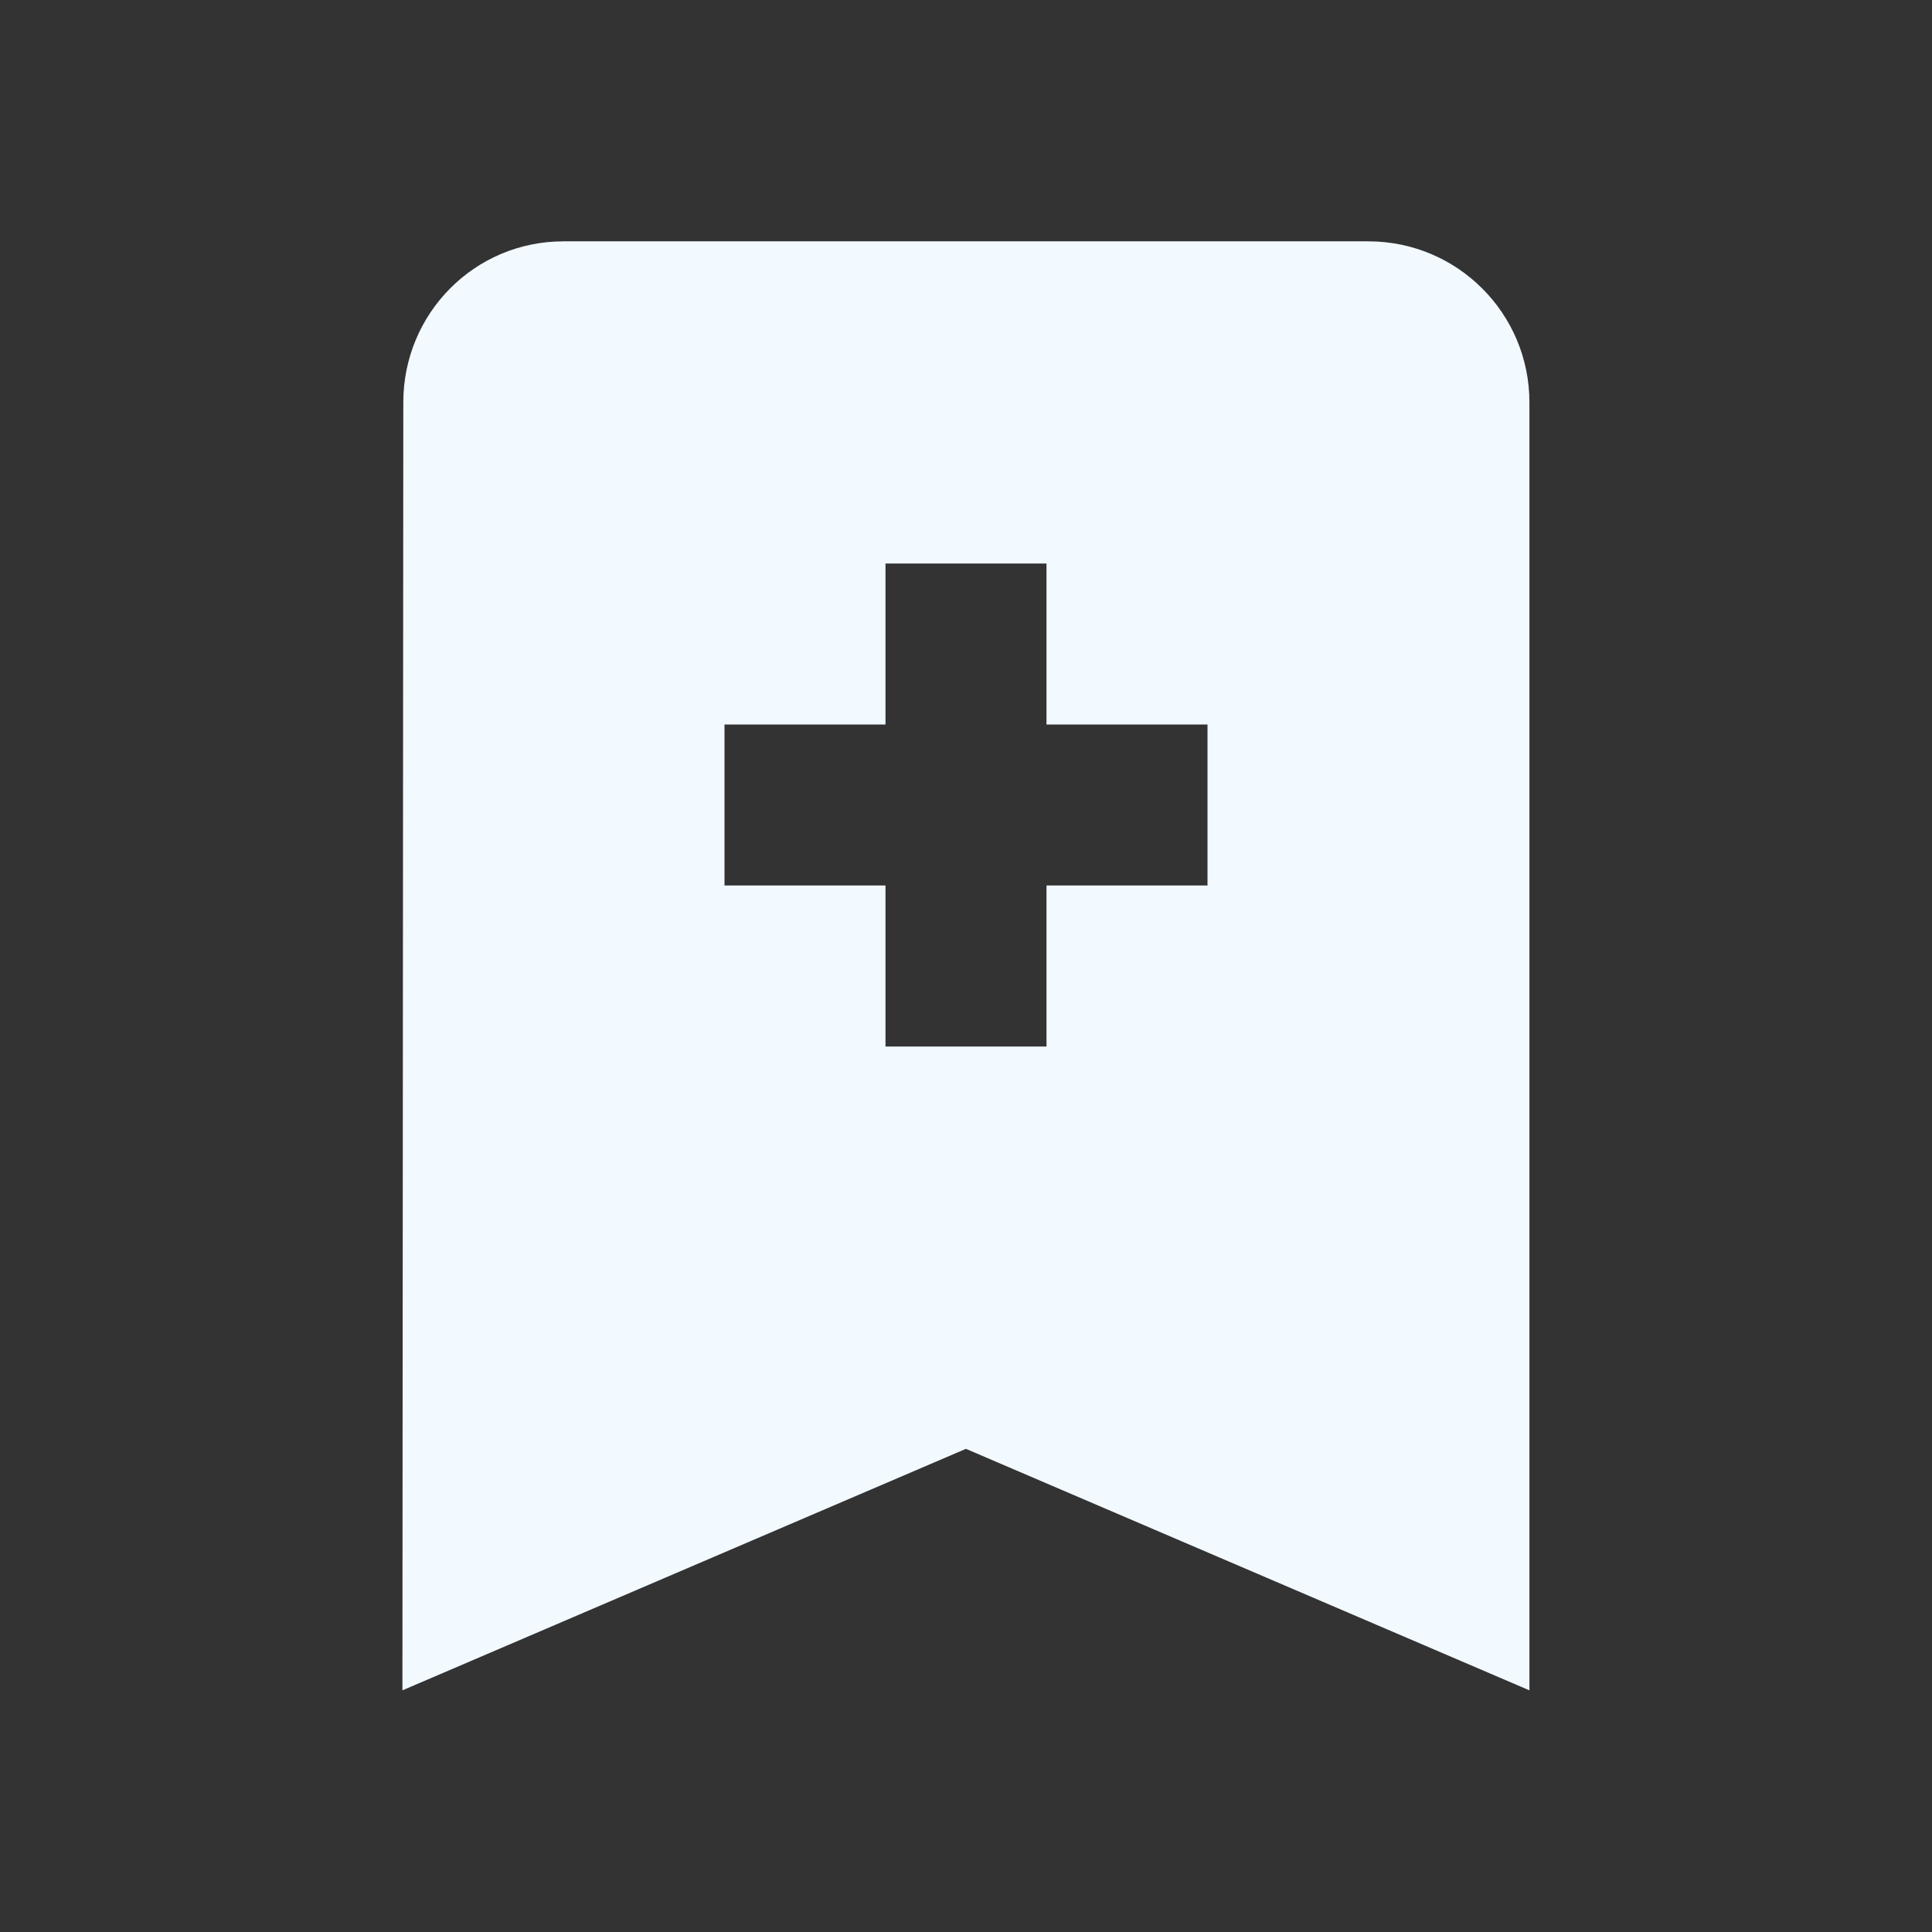 <?xml version="1.0" encoding="utf-8"?>
<!DOCTYPE svg PUBLIC "-//W3C//DTD SVG 1.1//EN" "http://www.w3.org/Graphics/SVG/1.1/DTD/svg11.dtd">
<svg xmlns="http://www.w3.org/2000/svg" xmlns:xlink="http://www.w3.org/1999/xlink" version="1.1" baseProfile="full" width="24" height="24" viewBox="0 0 24.00 24.00" enable-background="new 0 0 24.00 24.00" xml:space="preserve">
	<rect x="0" y="0" width="24.00" height="24.00" fill="#333333" stroke="none"/>
	<path fill="#F2F9FF" fill-opacity="1" stroke-width="0.2" stroke-linejoin="round" d="M 16.999,2.998C 18.104,2.998 18.999,3.894 18.999,4.998L 18.999,20.998L 11.999,17.998L 4.999,20.998L 5.01,4.998C 5.01,3.894 5.895,2.998 6.999,2.998L 16.999,2.998 Z M 11,7L 11,9L 9,9L 9,11L 11,11L 11,13L 13,13L 13,11L 15,11L 15,9L 13,9L 13,7L 11,7 Z "/>
</svg>
